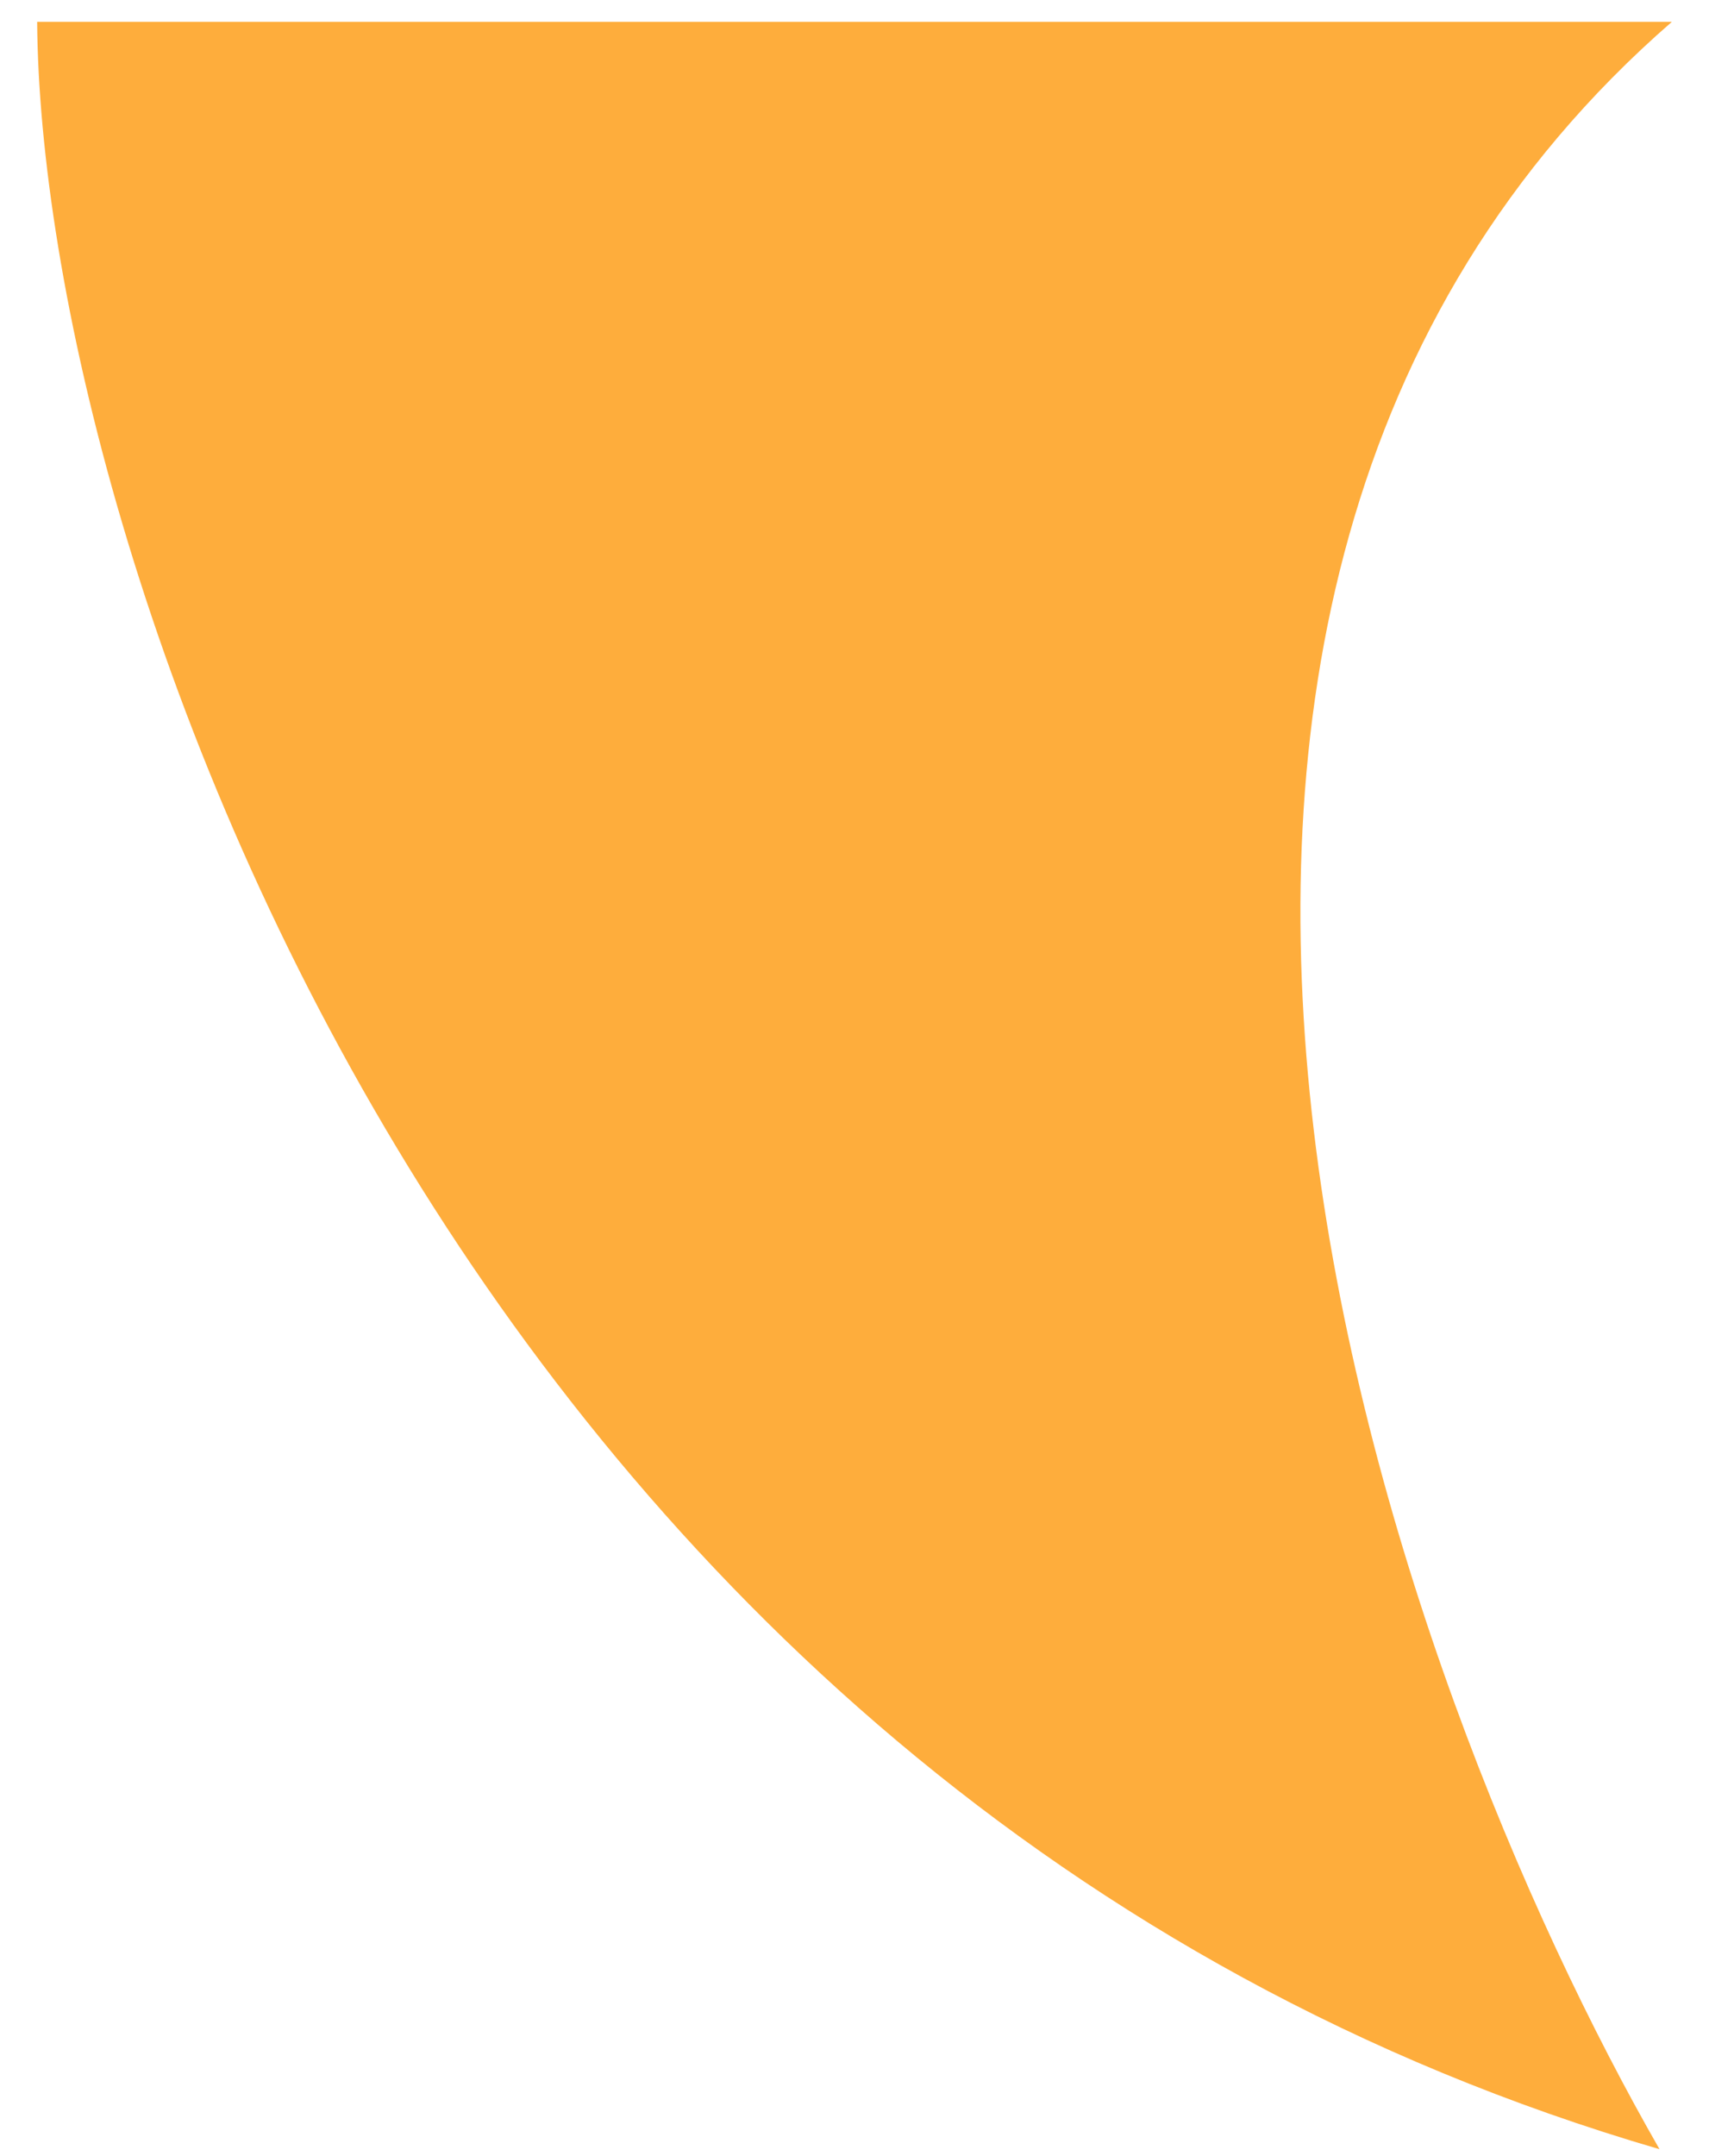 <svg width="23" height="29" viewBox="0 0 23 29" fill="none" xmlns="http://www.w3.org/2000/svg">
<path d="M0.5 0.294C0.548 7.279 6.088 24.166 22.334 28.907C18.734 22.641 13.469 8.147 22.5 0.294L0.5 0.294Z" fill="#FEAD3C"/>
</svg>
